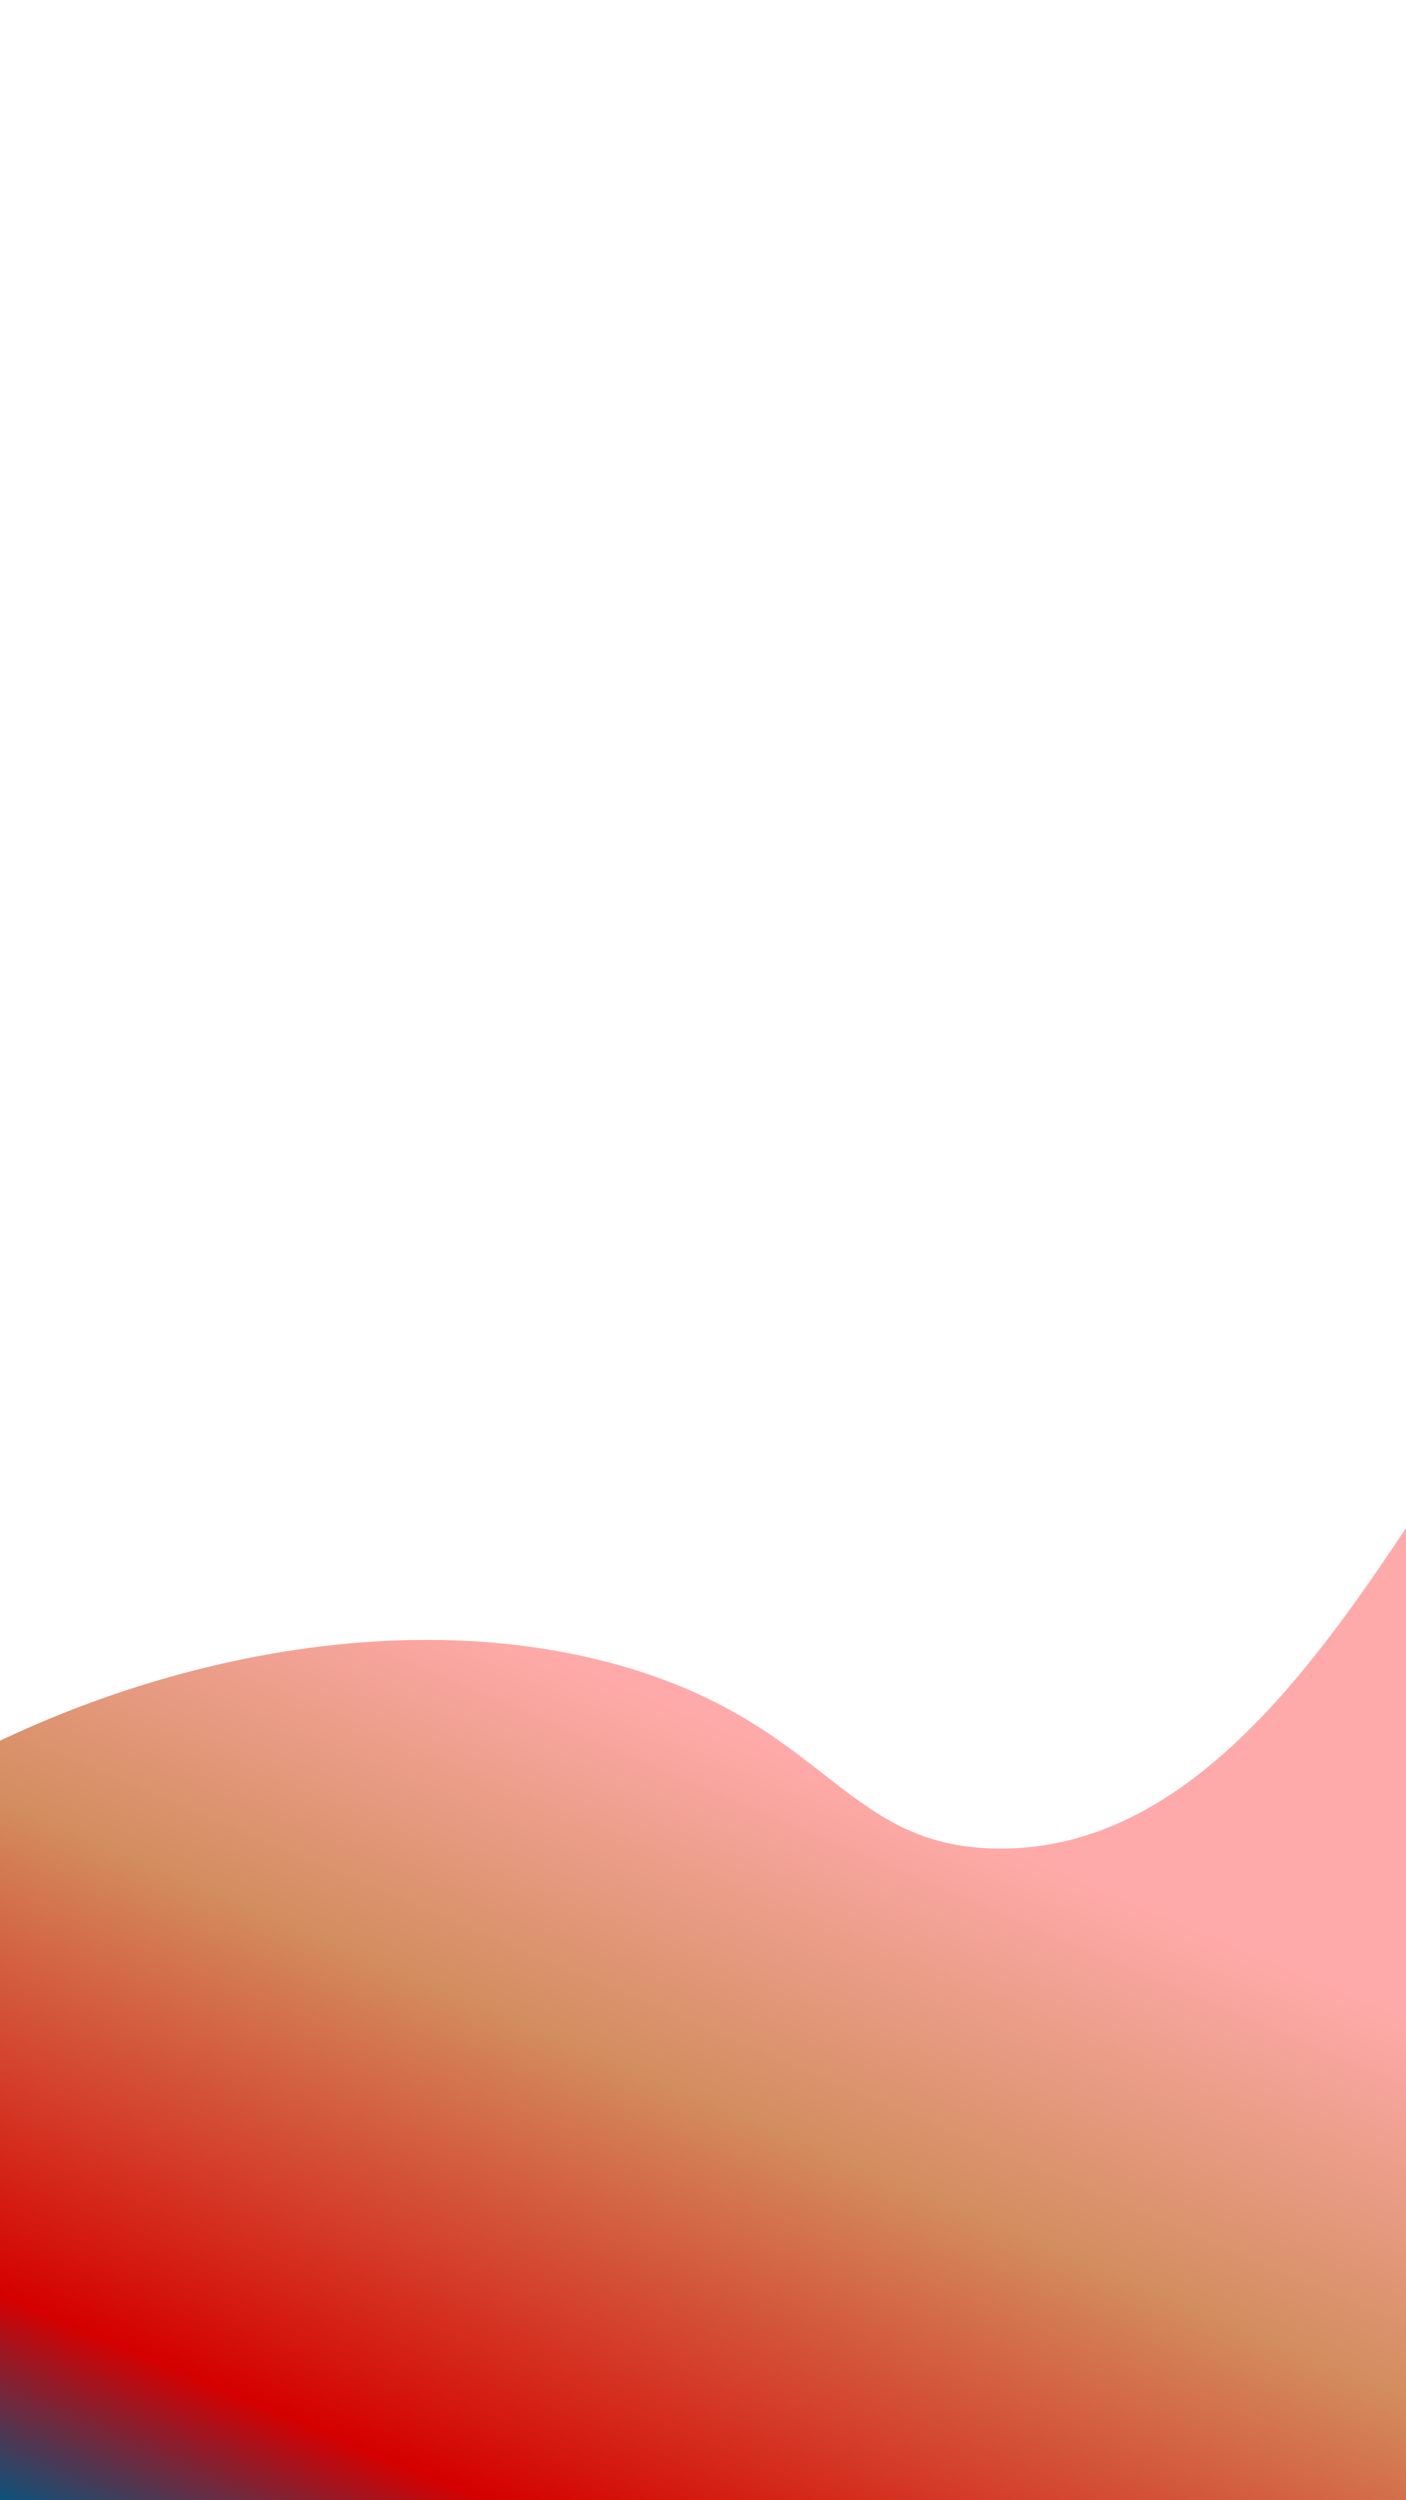 <?xml version="1.0" encoding="UTF-8" standalone="no"?>
<!-- Generator: Adobe Illustrator 24.0.1, SVG Export Plug-In . SVG Version: 6.00 Build 0)  -->

<svg
   version="1.1"
   id="Capa_1"
   x="0px"
   y="0px"
   viewBox="0 0 1242 2208"
   enable-background="new 0 0 1242 2208"
   xml:space="preserve"
   sodipodi:docname="cover.svg"
   inkscape:version="1.2.2 (b0a84865, 2022-12-01)"
   xmlns:inkscape="http://www.inkscape.org/namespaces/inkscape"
   xmlns:sodipodi="http://sodipodi.sourceforge.net/DTD/sodipodi-0.dtd"
   xmlns:xlink="http://www.w3.org/1999/xlink"
   xmlns="http://www.w3.org/2000/svg"
   xmlns:svg="http://www.w3.org/2000/svg"><defs
   id="defs164" /><sodipodi:namedview
   id="namedview162"
   pagecolor="#ffffff"
   bordercolor="#000000"
   borderopacity="0.25"
   inkscape:showpageshadow="2"
   inkscape:pageopacity="0.0"
   inkscape:pagecheckerboard="0"
   inkscape:deskcolor="#d1d1d1"
   showgrid="false"
   inkscape:zoom="0.25395638"
   inkscape:cx="360.2981"
   inkscape:cy="2882.3848"
   inkscape:window-width="1920"
   inkscape:window-height="1080"
   inkscape:window-x="0"
   inkscape:window-y="0"
   inkscape:window-maximized="0"
   inkscape:current-layer="Capa_1" />
<g
   id="g159">
	<defs
   id="defs133">
		<rect
   id="SVGID_1_"
   width="1242"
   height="2208" />
	</defs>
	<clipPath
   id="SVGID_2_">
		<use
   xlink:href="#SVGID_1_"
   overflow="visible"
   id="use135" />
	</clipPath>
	<linearGradient
   id="SVGID_3_"
   gradientUnits="userSpaceOnUse"
   x1="-116.589"
   y1="3499.719"
   x2="708.818"
   y2="1552.337">
		<stop
   offset="0"
   style="stop-color:#272D34"
   id="stop138" />
		<stop
   offset="0.175"
   style="stop-color:#262E36"
   id="stop140" />
		<stop
   offset="0.272"
   style="stop-color:#24323E"
   id="stop142" />
		<stop
   offset="0.351"
   style="stop-color:#1F394C"
   id="stop144" />
		<stop
   offset="0.419"
   style="stop-color:#194460"
   id="stop146" />
		<stop
   offset="0.585"
   style="stop-color:#105179"
   id="stop148" />
		<stop
   offset="0.663"
   style="stop-color:#d40000;stop-opacity:1"
   id="stop150" />
		<stop
   offset="0.853"
   style="stop-color:#d38d5f;stop-opacity:1"
   id="stop152" />
		<stop
   offset="1"
   style="stop-color:#ffaaaa;stop-opacity:1"
   id="stop154" />
	</linearGradient>
	<path
   clip-path="url(#SVGID_2_)"
   fill="url(#SVGID_3_)"
   d="M-354.5,1930.5c29.9-294.9,542.2-566.2,908-458   c178.8,52.9,193,158.2,327,160c319.3,4.3,445.9-591.1,635-563c171.7,25.5,343.3,557.4,131,890c-51.8,81.1-127.8,152.7-291,236   c-534.4,272.9-1378,352.9-1641-33C-305.7,2132.9-365.8,2042.1-354.5,1930.5z"
   id="path157"
   style="fill:url(#SVGID_3_);fill-opacity:1" />
</g>
</svg>
